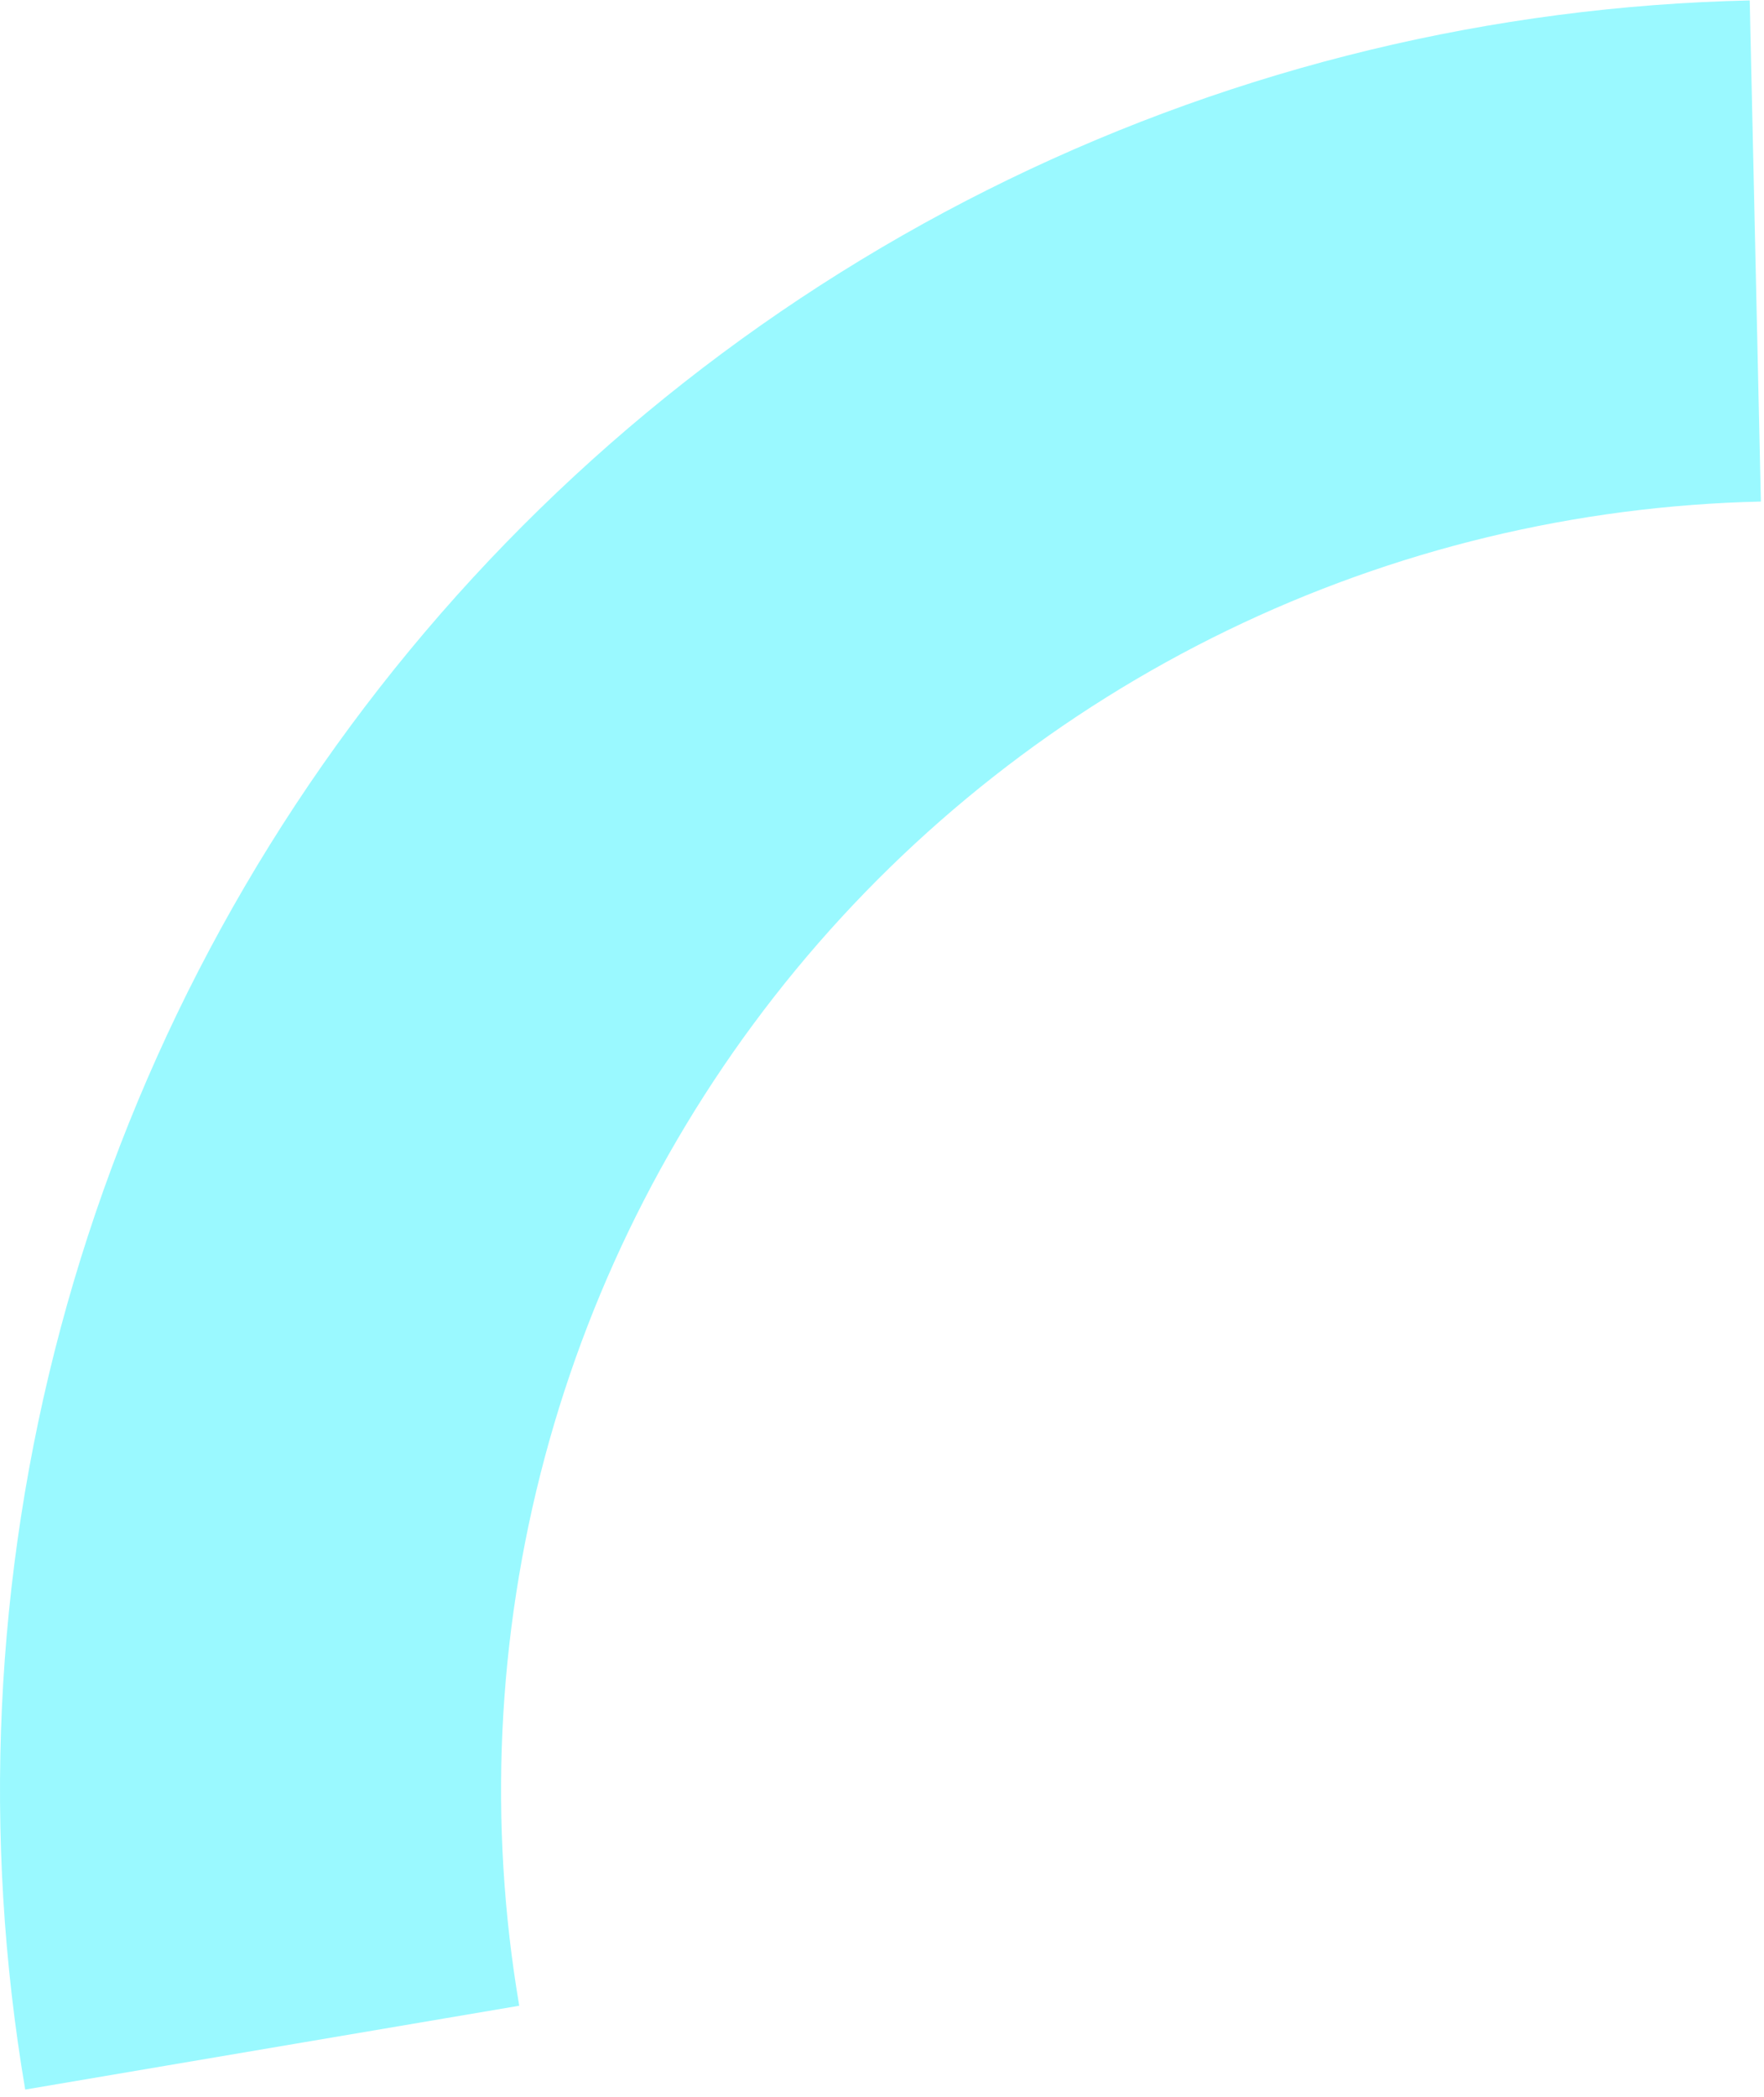 <svg width="69" height="82" viewBox="0 0 69 82" fill="none" xmlns="http://www.w3.org/2000/svg">
<path d="M0.986 81.709C-0.695 71.799 -0.222 61.642 2.372 51.931C4.967 42.22 9.623 33.181 16.023 25.43C22.424 17.679 30.418 11.397 39.463 7.012C48.508 2.627 58.392 0.241 68.442 0.017L68.878 19.613C61.642 19.774 54.526 21.491 48.014 24.648C41.501 27.806 35.745 32.329 31.137 37.91C26.529 43.49 23.176 49.998 21.308 56.99C19.44 63.983 19.099 71.295 20.31 78.431L0.986 81.709Z" fill="#9AF9FF"/>
</svg>

